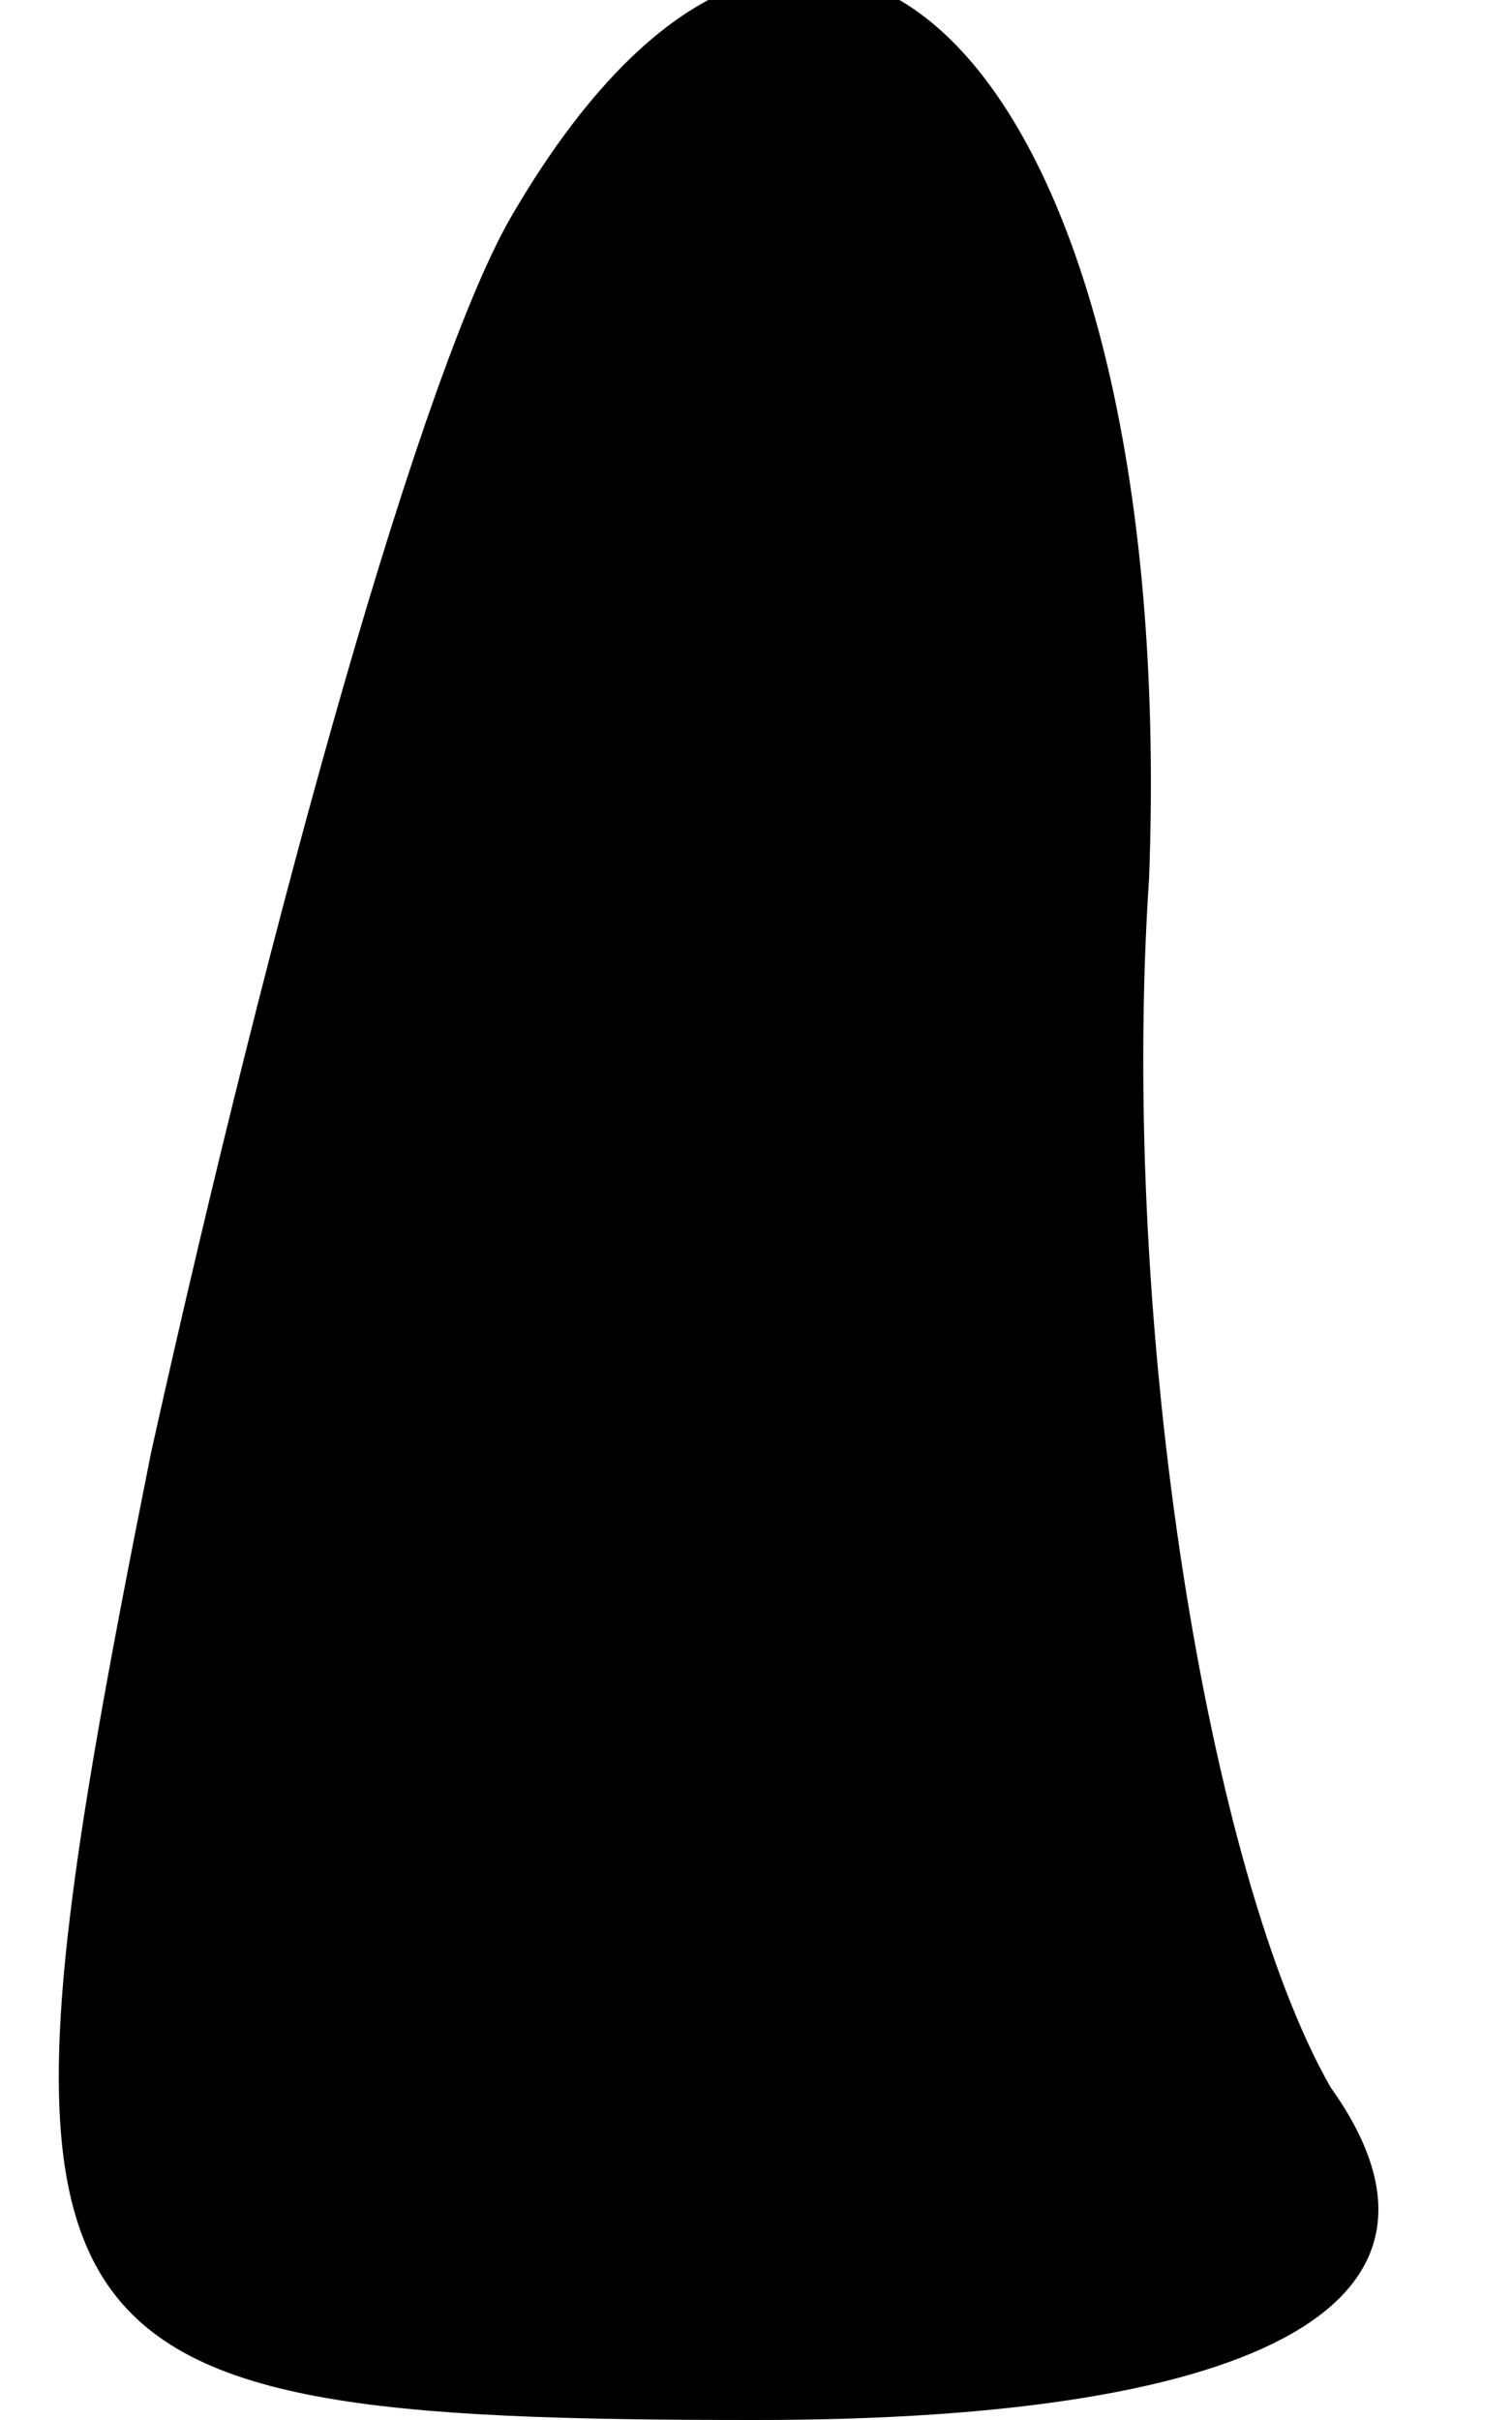 <?xml version="1.0" standalone="no"?>
<!DOCTYPE svg PUBLIC "-//W3C//DTD SVG 20010904//EN"
 "http://www.w3.org/TR/2001/REC-SVG-20010904/DTD/svg10.dtd">
<svg version="1.0" xmlns="http://www.w3.org/2000/svg"
 width="5pt" height="8pt" viewBox="0 0 5 8"
 preserveAspectRatio="xMidYMid meet">
<g transform="translate(0,8) scale(0.1,-0.1)"
fill="#000000" stroke="none">
<path fill="#000000" stroke="none" d="M17 73 c-3 -5 -8 -23 -12 -41 -6 -30
-5 -32 20 -32 17 0 24 4 19 11 -4 7 -7 25 -6 40 1 27 -11 39 -21 22z"/>
</g>
</svg>
